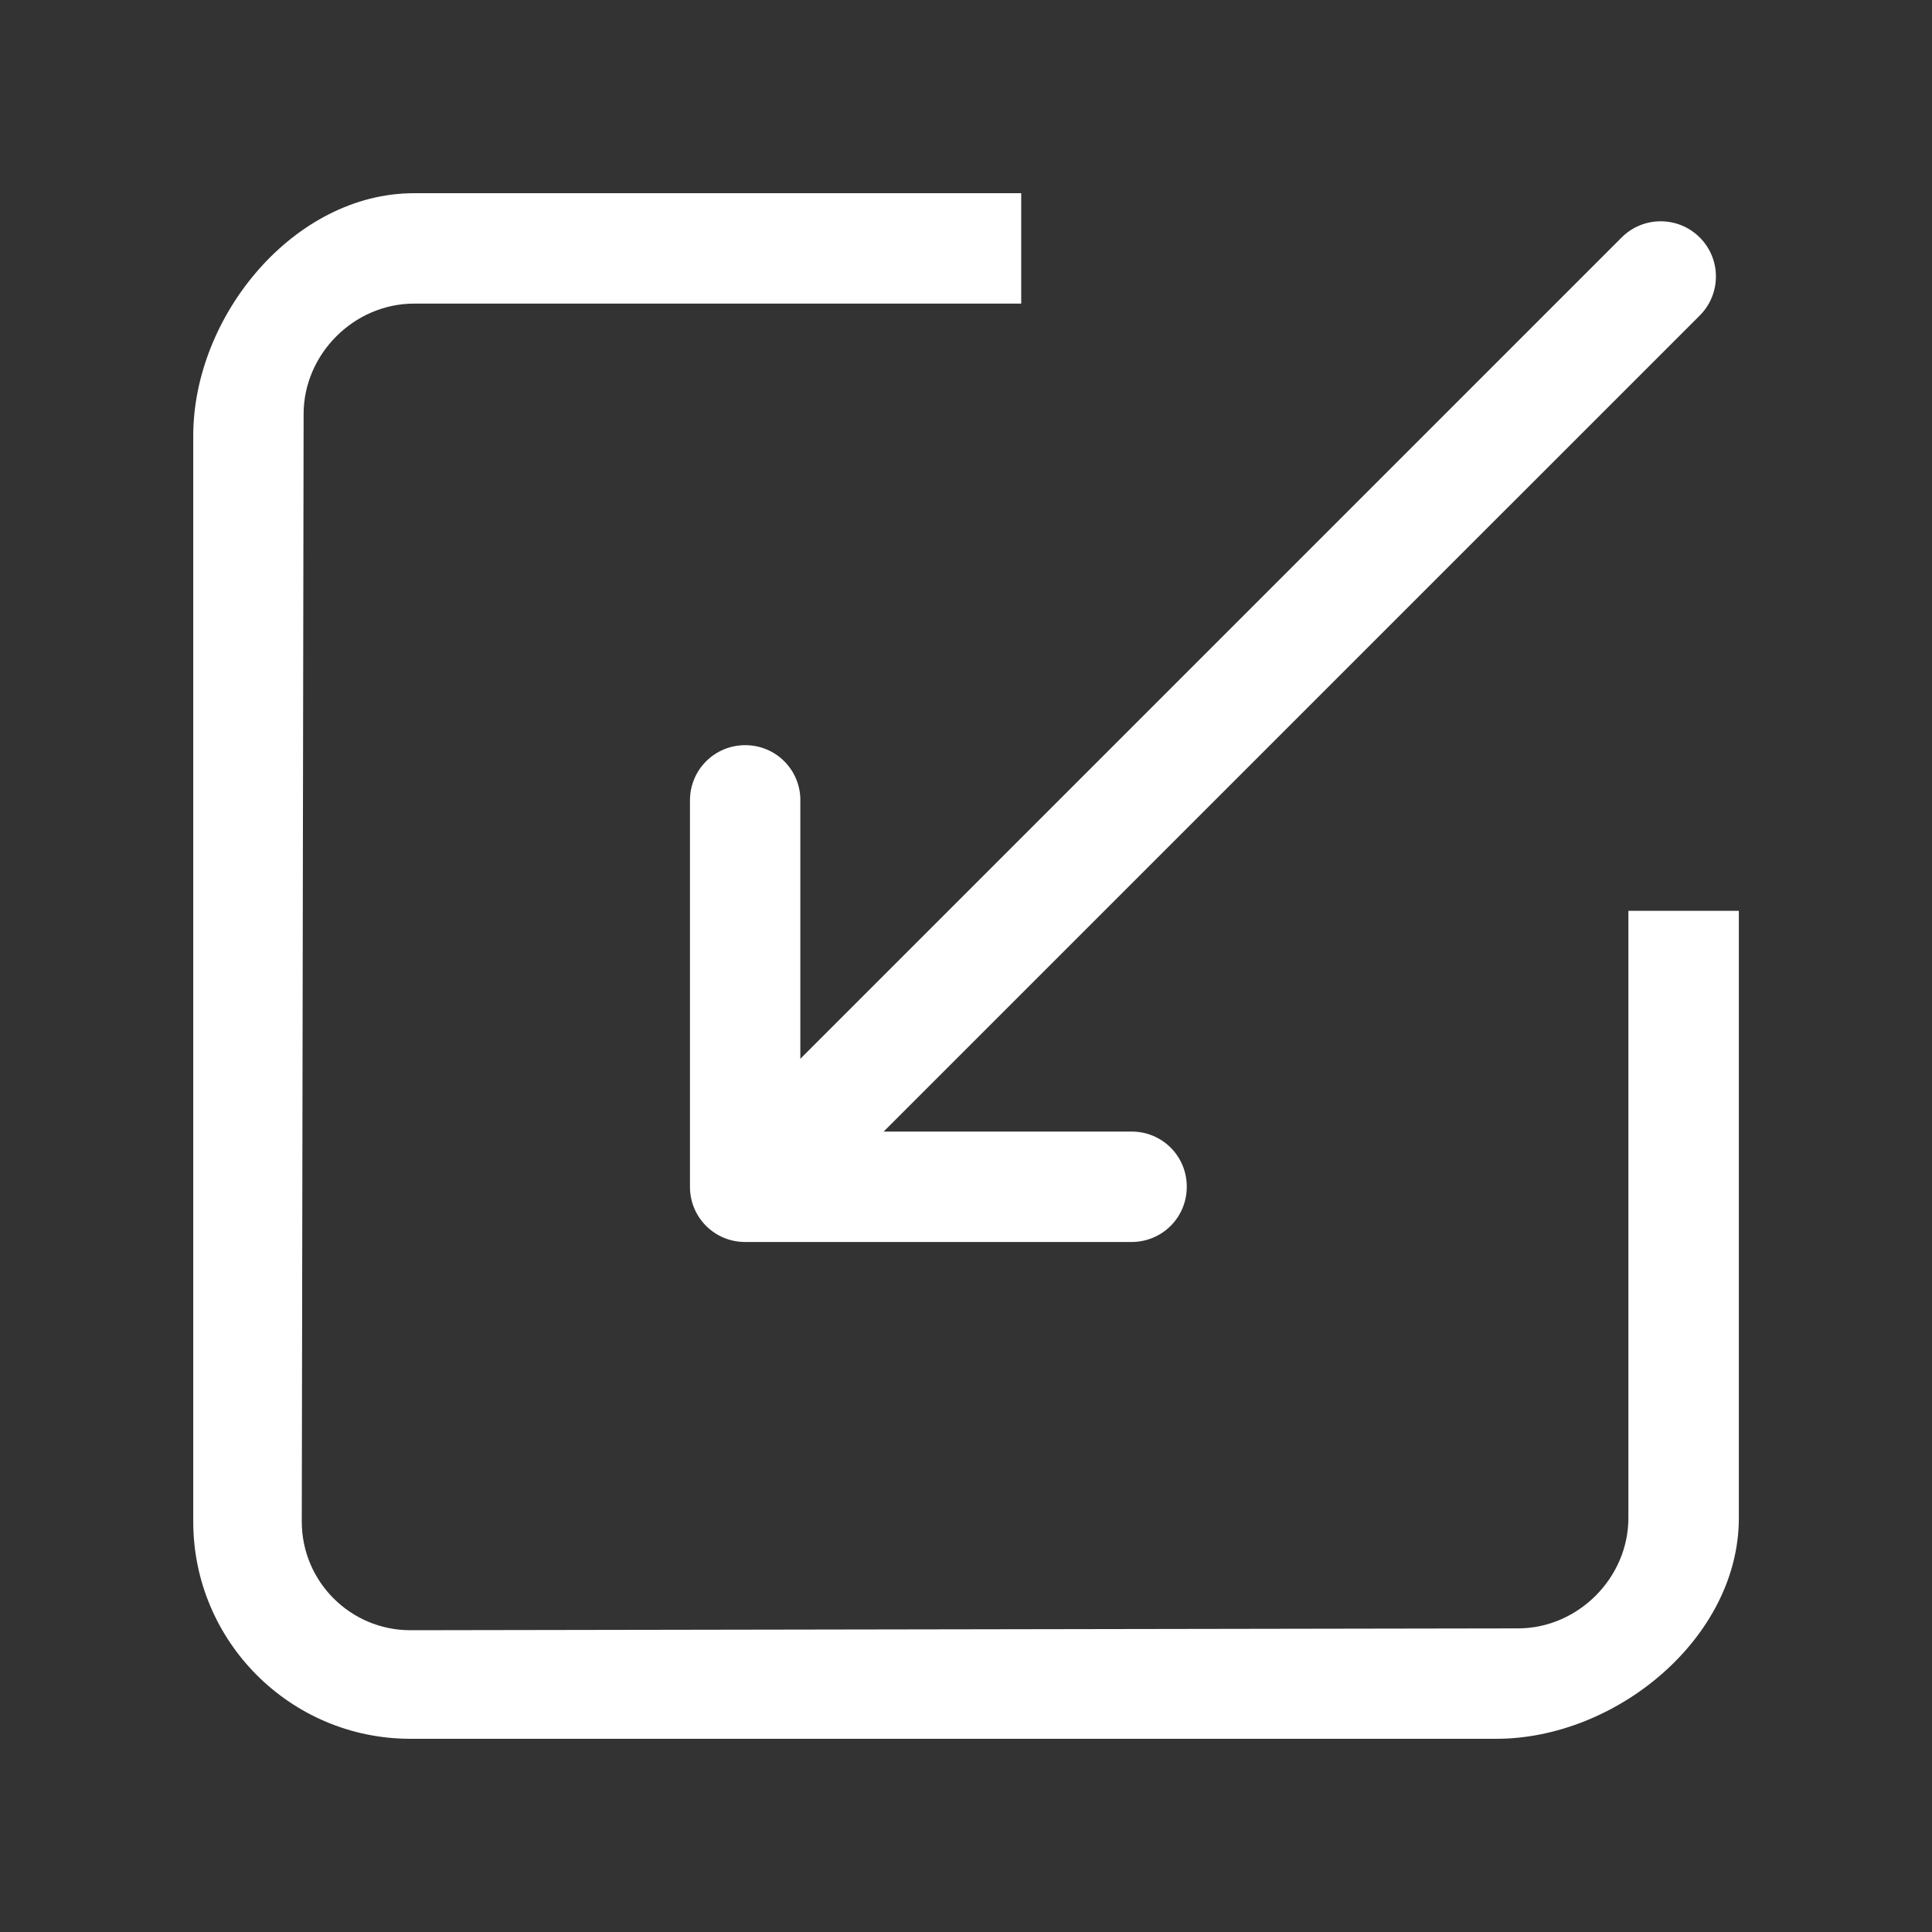 <!-- Generated by IcoMoon.io -->
<svg version="1.1" xmlns="http://www.w3.org/2000/svg" width="40" height="40" viewBox="0 0 40 40">
<rect x="0" y="0" width="40" height="40" fill="#333333" stroke="none"/>
<title>bm-input1</title>
<path fill="#fff" d="M16.571 16.571c0.001-0.634-0.509-1.144-1.143-1.143s-1.142 0.509-1.143 1.143v8c0 0.634 0.509 1.144 1.143 1.143h8c0.634-0.001 1.142-0.507 1.143-1.143s-0.509-1.144-1.143-1.143h-5.133l16.896-16.895c0.447-0.447 0.447-1.171 0-1.617s-1.17-0.446-1.616 0l-17.005 17.005v-5.35zM33.714 18.857v12.571c0 1.242-1.045 2.286-2.286 2.286l-22.931 0.038c-1.242 0-2.249-1.007-2.249-2.249l0.038-22.931c0-1.242 1.045-2.286 2.286-2.286h12.571v-2.286h-12.571c-2.483 0-4.571 2.538-4.571 5.022v22.481c0 2.483 2.014 4.497 4.497 4.497h22.481c2.483 0 5.022-2.088 5.022-4.571v-12.571h-2.286z"></path>
</svg>
